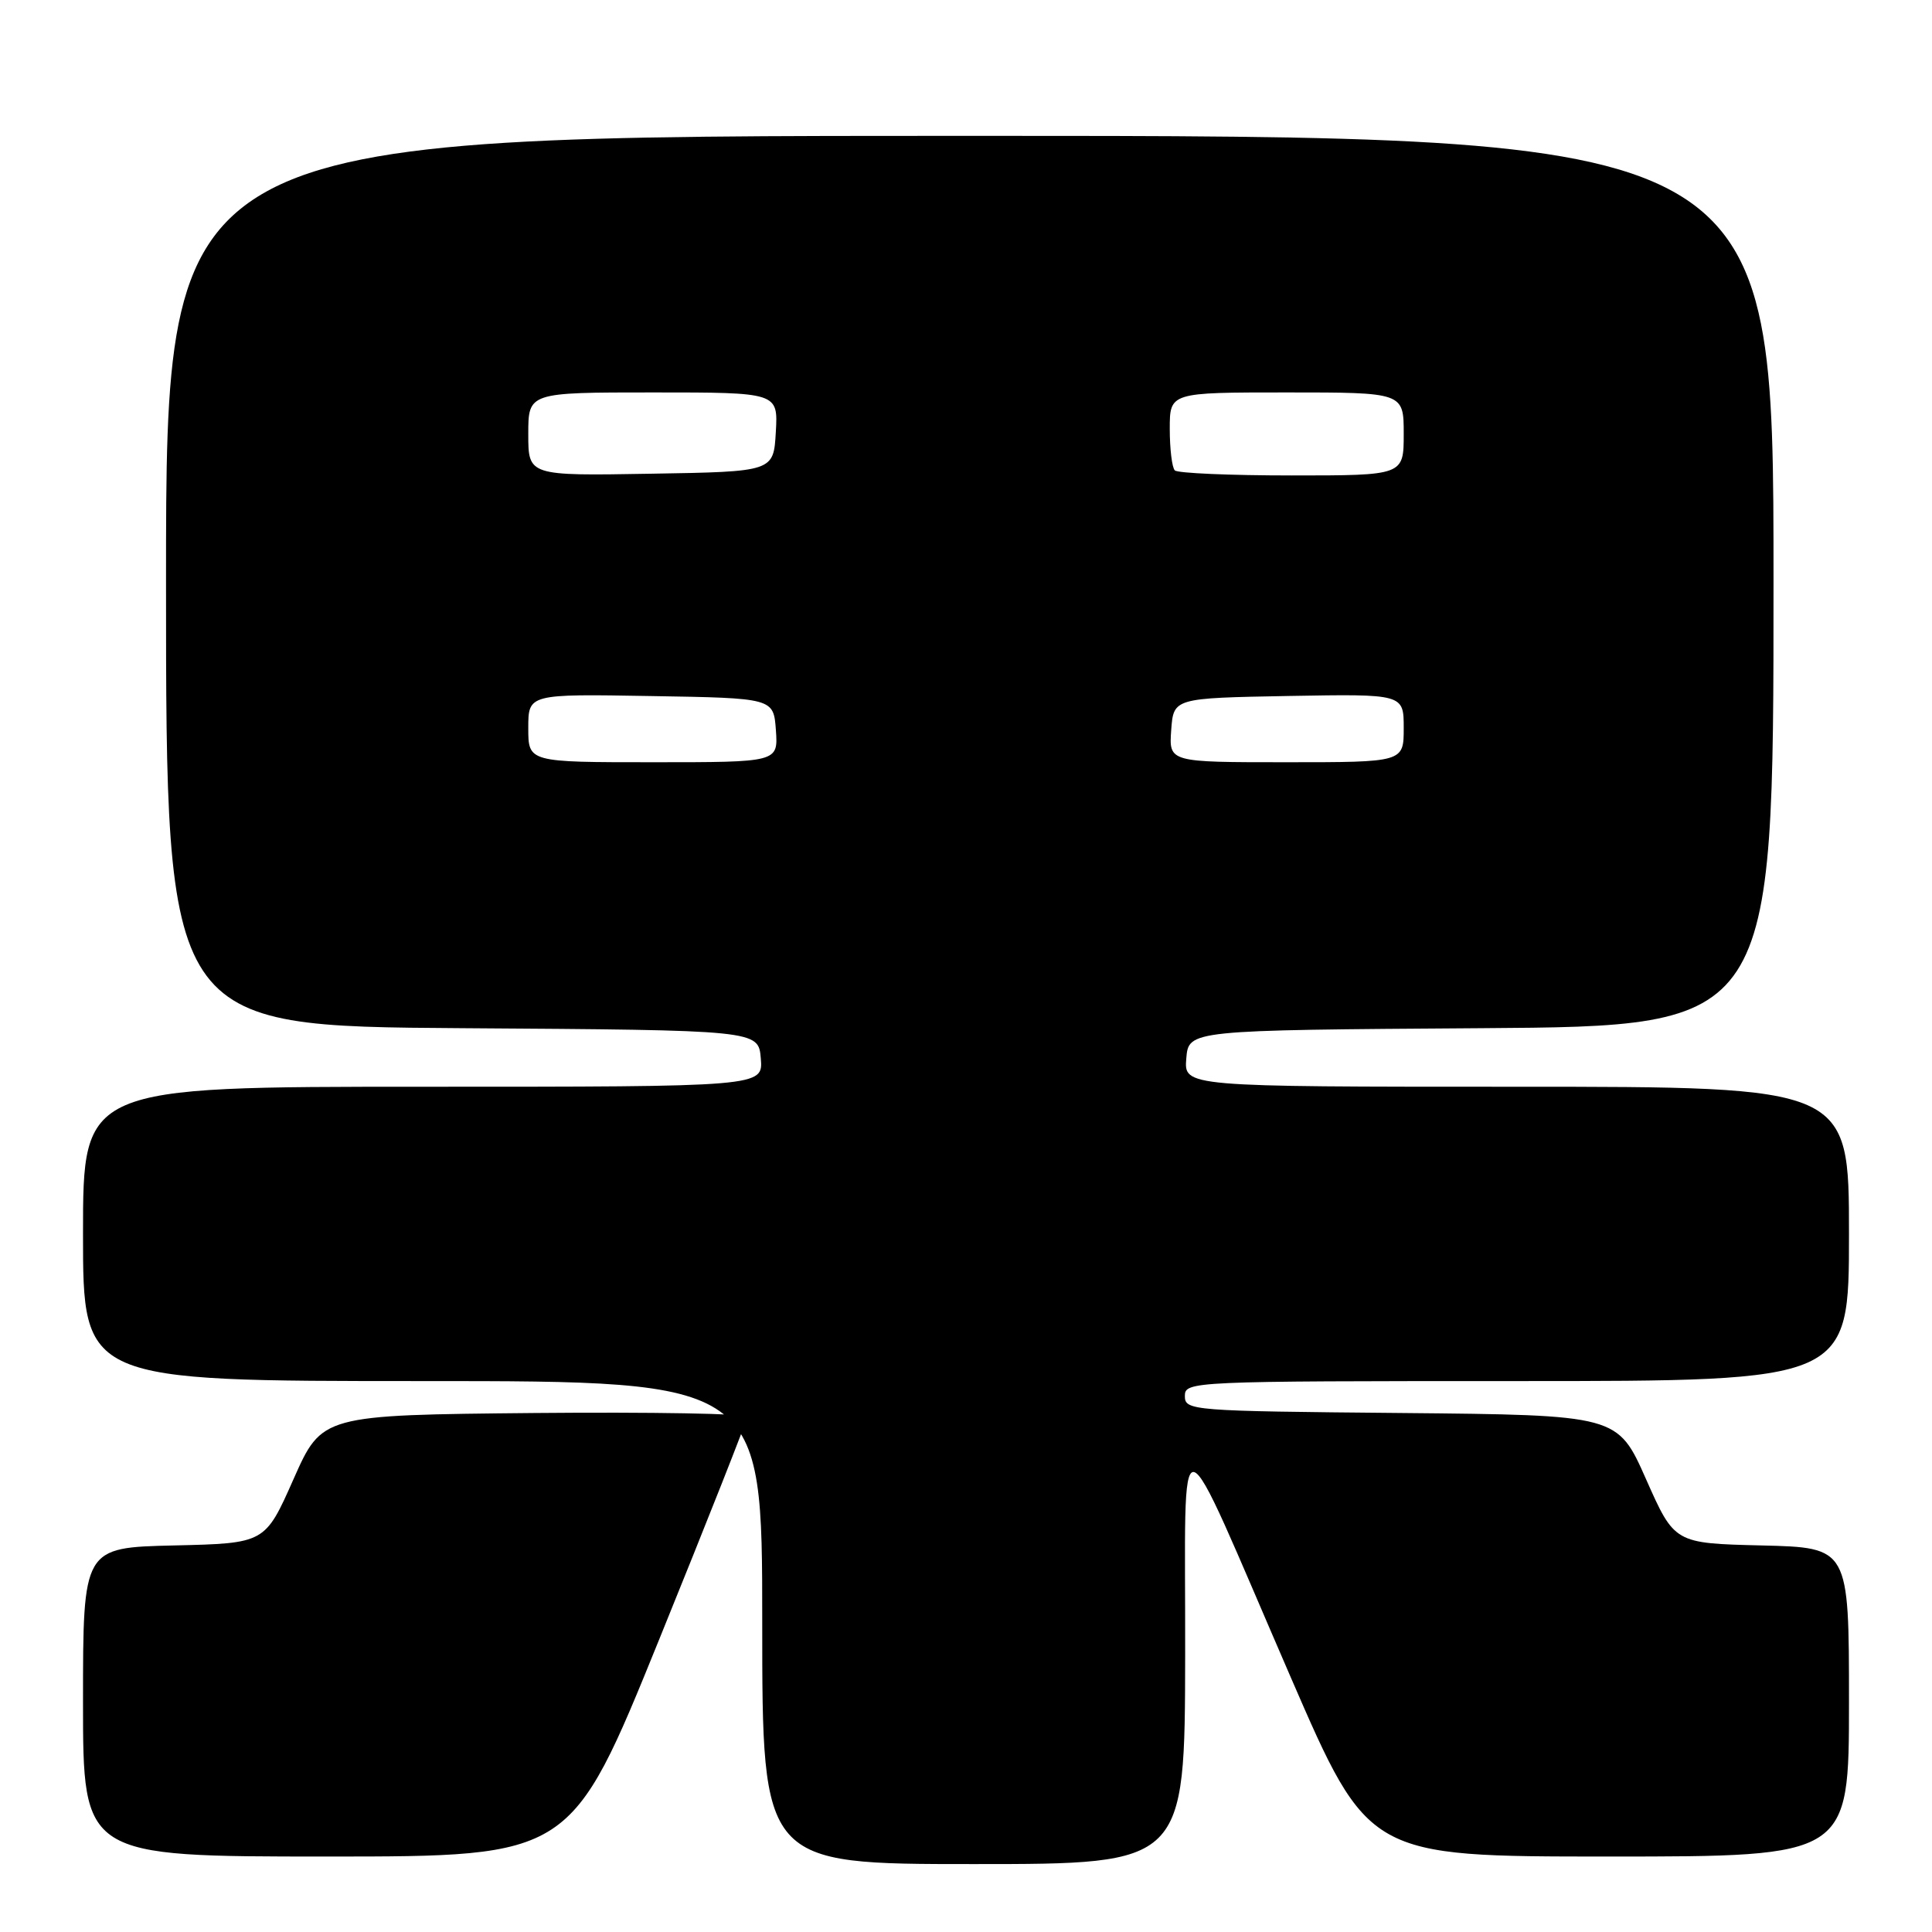 <?xml version="1.0" encoding="UTF-8" standalone="no"?>
<!DOCTYPE svg PUBLIC "-//W3C//DTD SVG 1.1//EN" "http://www.w3.org/Graphics/SVG/1.1/DTD/svg11.dtd" >
<svg xmlns="http://www.w3.org/2000/svg" xmlns:xlink="http://www.w3.org/1999/xlink" version="1.1" viewBox="0 0 256 256">
 <g >
 <path fill="currentColor"
d=" M 157.04 219.25 C 157.10 186.67 155.44 186.31 171.03 222.25 C 181.33 246.00 181.33 246.00 213.17 246.00 C 245.00 246.00 245.00 246.00 245.00 225.53 C 245.00 205.06 245.00 205.06 233.44 204.78 C 221.88 204.50 221.88 204.50 218.11 196.00 C 214.34 187.50 214.34 187.50 185.67 187.23 C 157.83 186.98 157.00 186.91 157.00 184.98 C 157.00 183.04 157.78 183.00 201.00 183.00 C 245.00 183.00 245.00 183.00 245.00 163.50 C 245.00 144.00 245.00 144.00 200.94 144.00 C 156.88 144.00 156.88 144.00 157.19 140.25 C 157.50 136.50 157.50 136.50 196.25 136.24 C 235.00 135.98 235.00 135.98 235.00 76.99 C 235.00 18.00 235.00 18.00 128.50 18.00 C 22.00 18.00 22.00 18.00 22.00 76.99 C 22.00 135.98 22.00 135.98 61.25 136.24 C 100.50 136.50 100.50 136.50 100.81 140.25 C 101.12 144.00 101.12 144.00 56.06 144.00 C 11.00 144.00 11.00 144.00 11.00 163.50 C 11.00 183.00 11.00 183.00 56.00 183.00 C 101.00 183.00 101.00 183.00 101.00 215.00 C 101.00 247.00 101.00 247.00 129.00 247.00 C 157.00 247.00 157.00 247.00 157.04 219.25 Z  M 87.34 217.25 C 93.76 201.44 99.01 188.16 99.01 187.73 C 99.00 187.31 86.32 187.09 70.83 187.23 C 42.66 187.50 42.66 187.50 38.89 196.00 C 35.12 204.50 35.12 204.50 23.06 204.78 C 11.00 205.06 11.00 205.06 11.00 225.53 C 11.00 246.00 11.00 246.00 43.33 246.00 C 75.67 246.00 75.67 246.00 87.34 217.25 Z  M 70.00 96.48 C 70.00 91.95 70.00 91.95 86.25 92.23 C 102.50 92.50 102.50 92.50 102.81 96.75 C 103.11 101.00 103.11 101.00 86.56 101.00 C 70.00 101.00 70.00 101.00 70.00 96.48 Z  M 155.19 96.75 C 155.50 92.50 155.50 92.50 170.75 92.22 C 186.00 91.95 186.00 91.95 186.00 96.47 C 186.00 101.00 186.00 101.00 170.44 101.00 C 154.89 101.00 154.89 101.00 155.19 96.75 Z  M 70.00 57.52 C 70.00 52.00 70.00 52.00 86.55 52.00 C 103.10 52.00 103.10 52.00 102.80 57.25 C 102.50 62.50 102.50 62.50 86.25 62.77 C 70.00 63.05 70.00 63.05 70.00 57.52 Z  M 155.67 62.33 C 155.30 61.97 155.00 59.49 155.00 56.83 C 155.00 52.00 155.00 52.00 170.50 52.00 C 186.00 52.00 186.00 52.00 186.00 57.50 C 186.00 63.00 186.00 63.00 171.17 63.00 C 163.01 63.00 156.03 62.70 155.67 62.33 Z "/>
</g>
</svg>